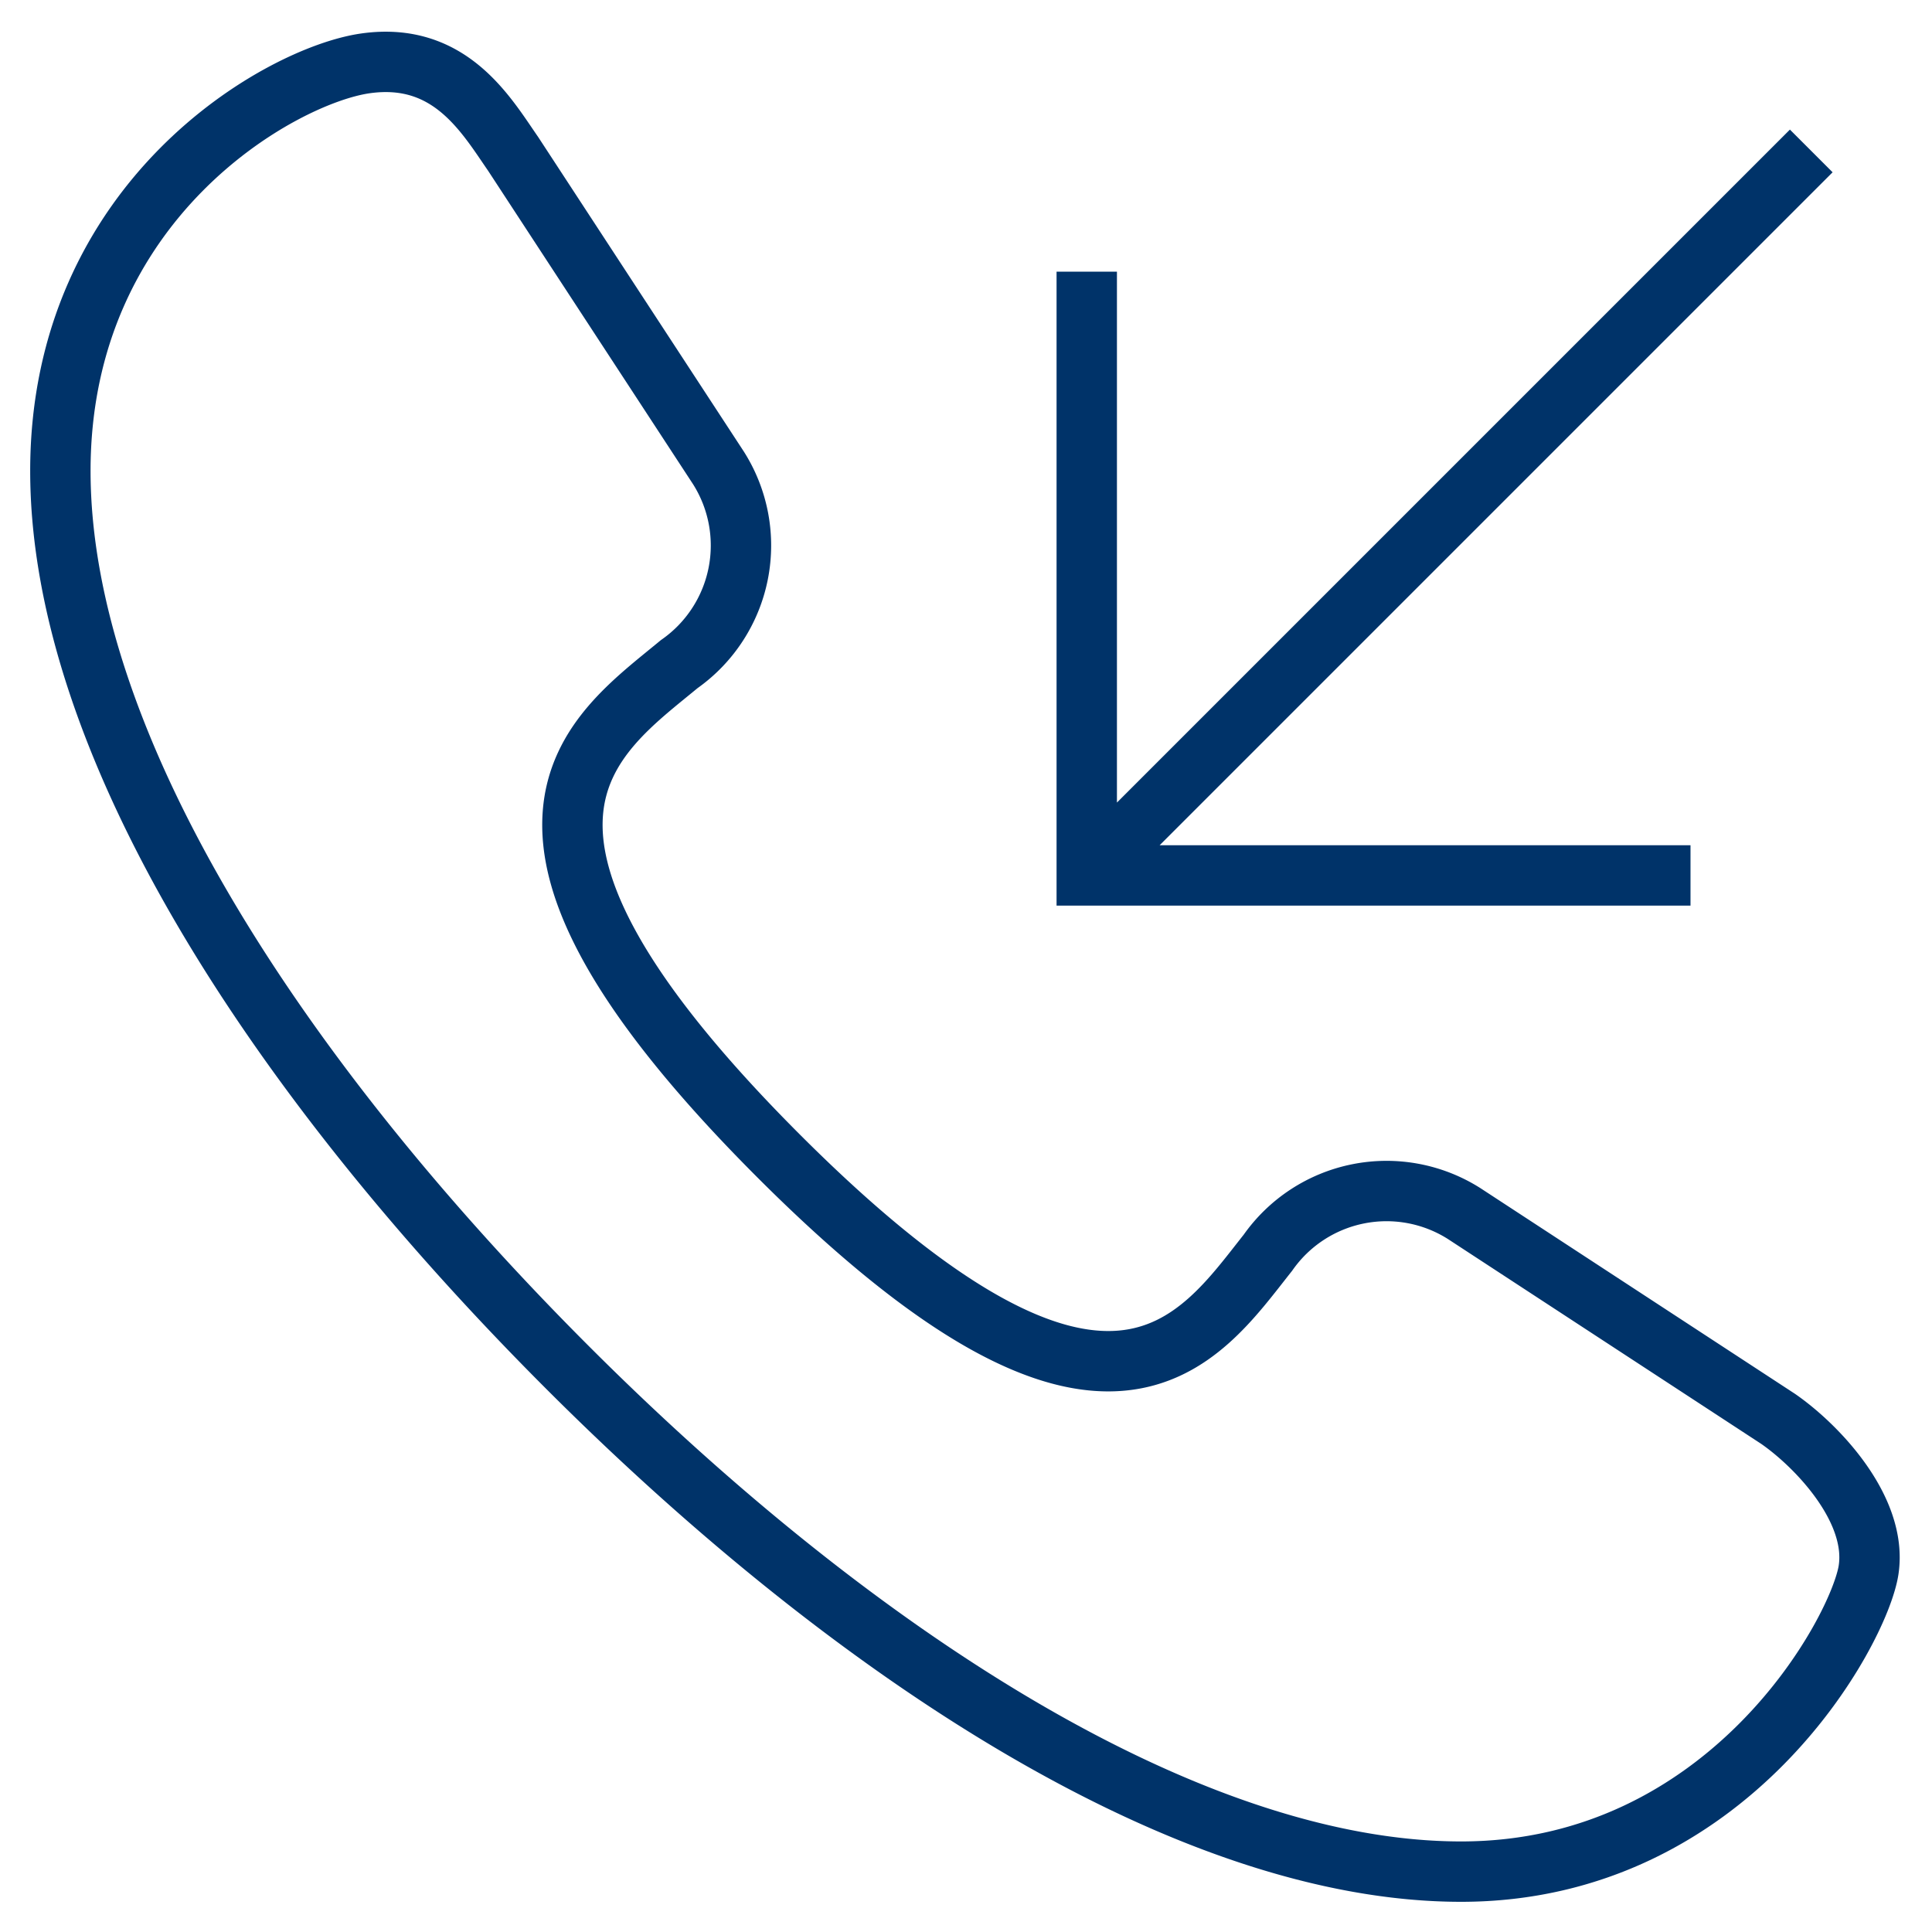 <?xml version="1.0" encoding="UTF-8"?>
<svg xmlns="http://www.w3.org/2000/svg" aria-describedby="desc" aria-labelledby="title" viewBox="0 0 64 64"><path fill="none" stroke="#003369" stroke-miterlimit="10" stroke-width="2" d="M58.9 47l-10.4-6.8a4.8 4.8 0 0 0-6.5 1.3c-2.3 2.9-5.3 7.7-16.2-3.2S19.6 24.4 22.5 22a4.8 4.8 0 0 0 1.3-6.5L17 5.1c-.9-1.3-2.1-3.4-4.9-3S2 6.6 2 15.6s7.1 20 16.8 29.7S39.5 62 48.4 62s13.2-8 13.5-10-1.7-4.1-3-5z" data-name="layer2" style="stroke: #003369;"/><path fill="none" stroke="#003369" stroke-miterlimit="10" stroke-width="2" d="M60 5L36 29m0-20v20h20" data-name="layer1" style="stroke: #003369;"/></svg>
